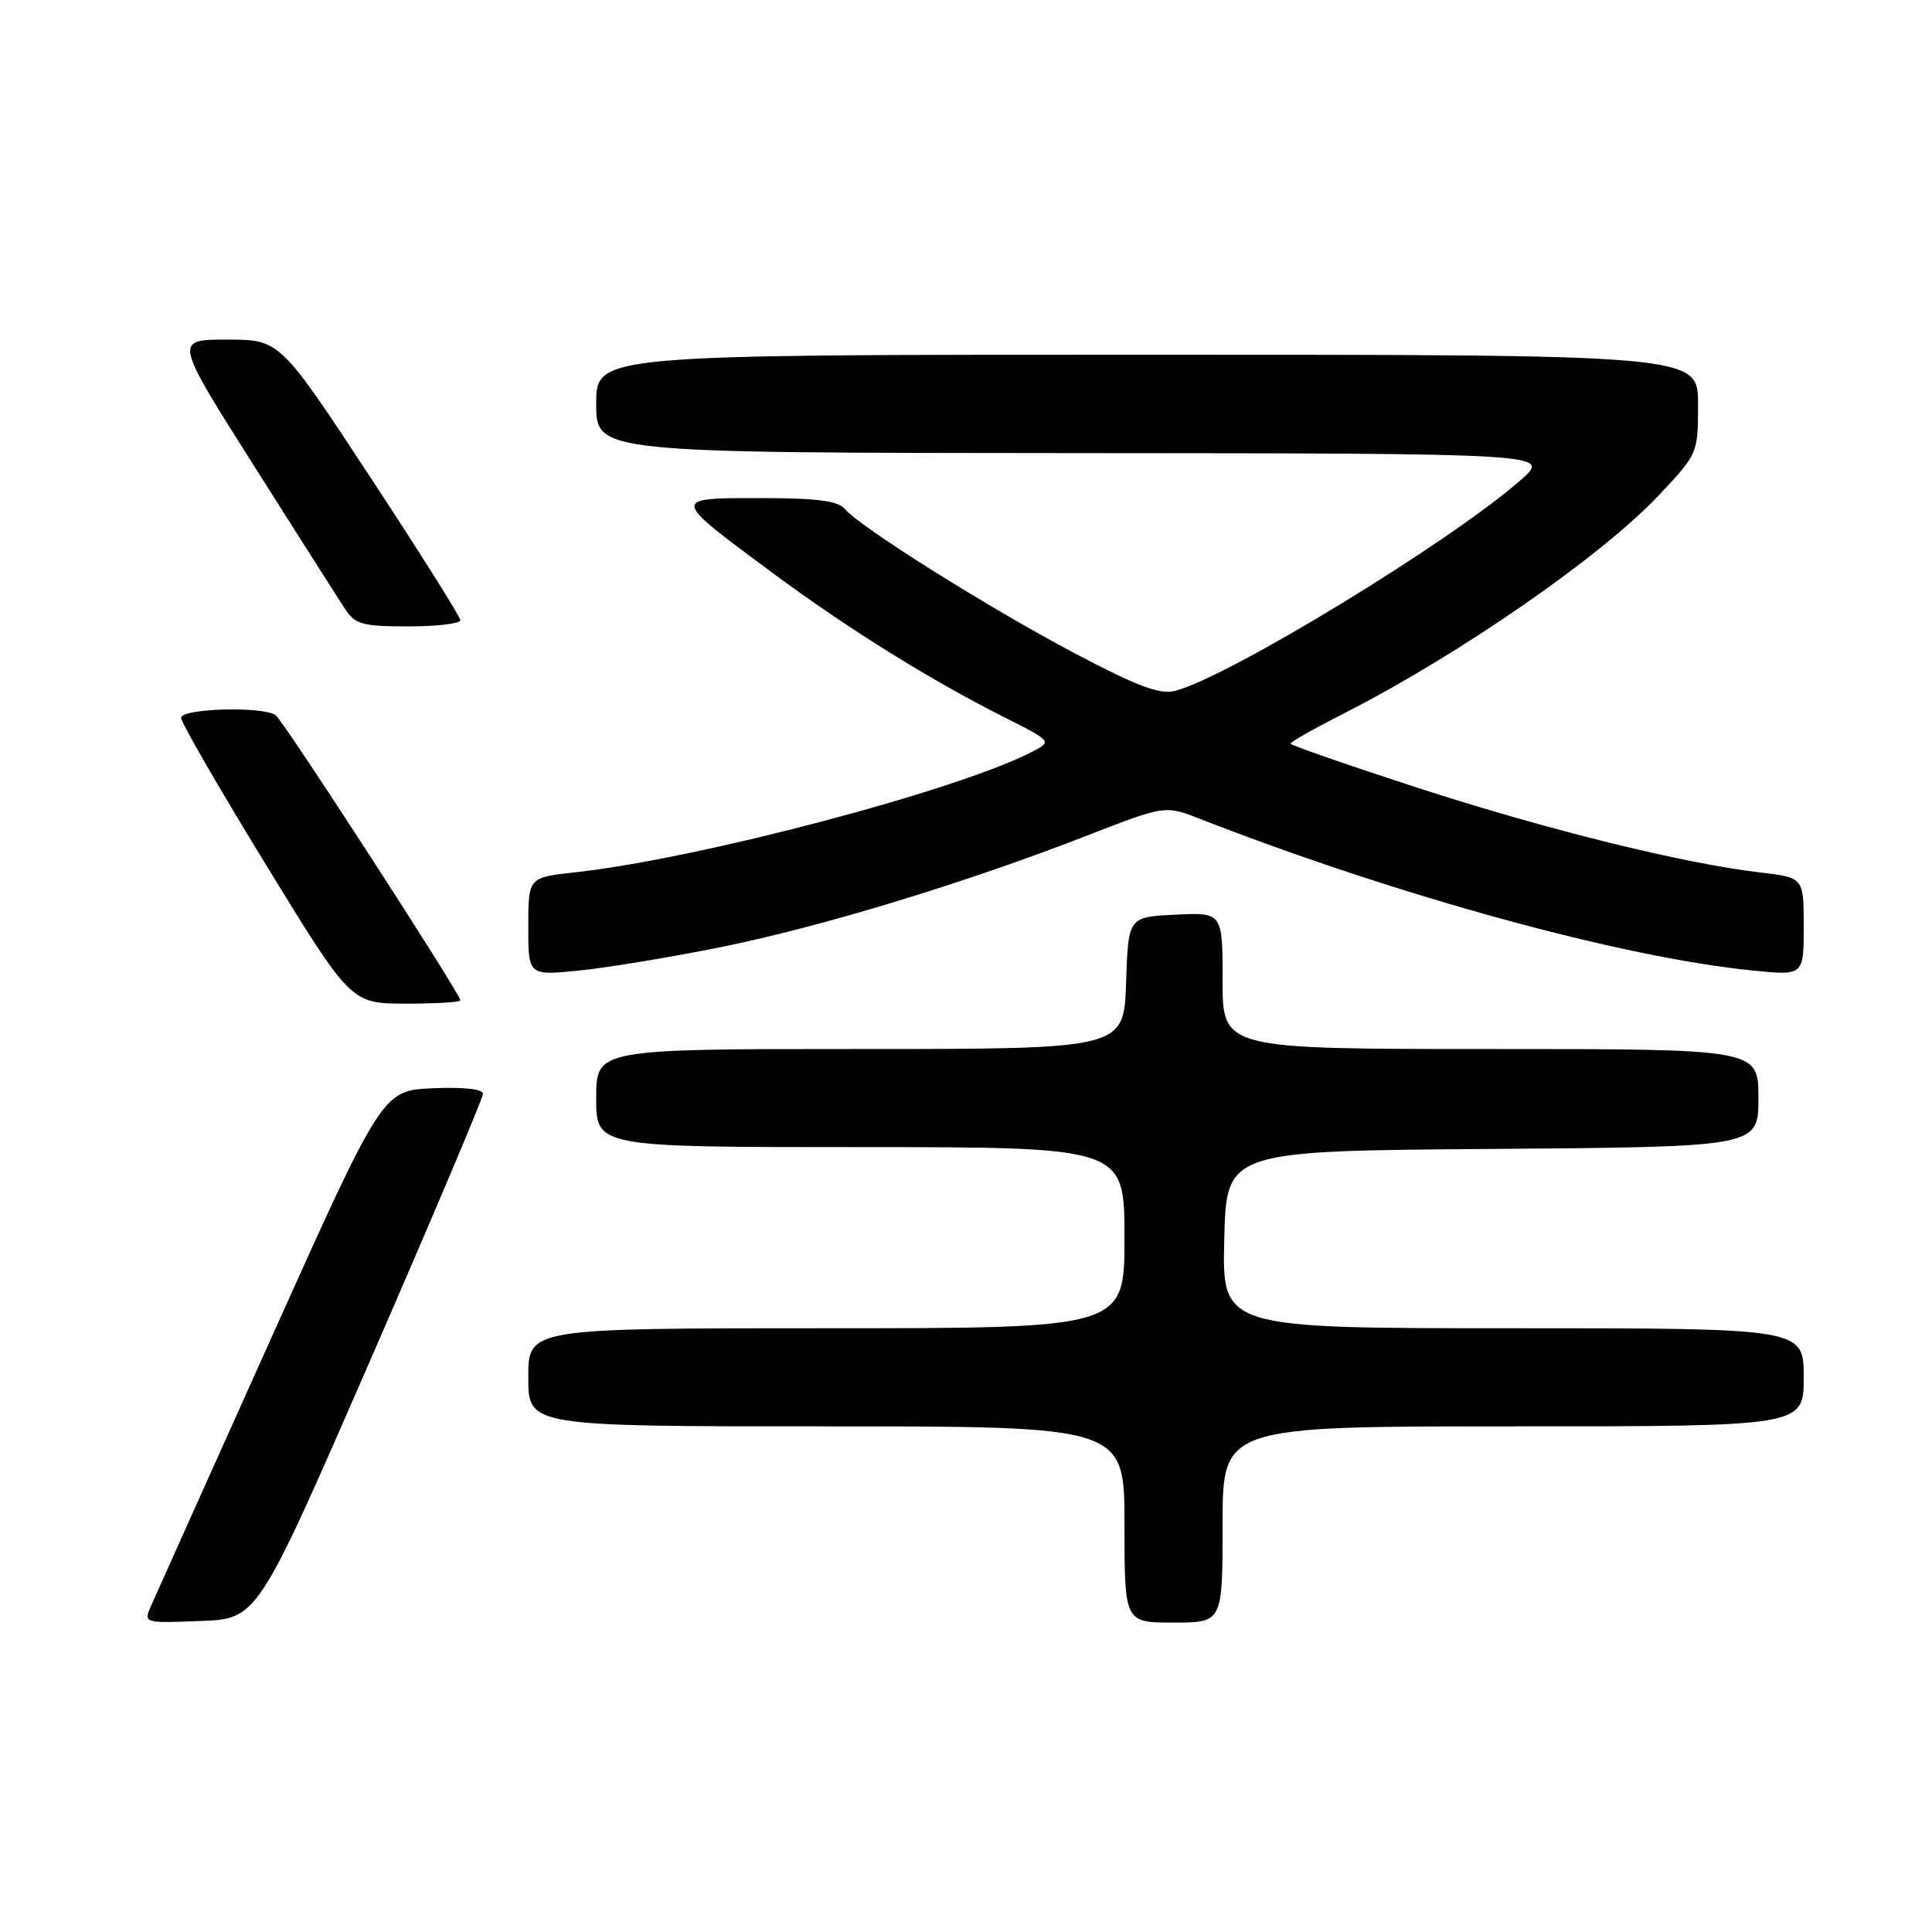 <?xml version="1.0" encoding="UTF-8" standalone="no"?>
<!DOCTYPE svg PUBLIC "-//W3C//DTD SVG 1.1//EN" "http://www.w3.org/Graphics/SVG/1.1/DTD/svg11.dtd" >
<svg xmlns="http://www.w3.org/2000/svg" xmlns:xlink="http://www.w3.org/1999/xlink" version="1.1" viewBox="0 0 256 256">
 <g >
 <path fill="currentColor"
d=" M 49.07 180.22 C 57.28 161.37 64.00 145.49 64.00 144.93 C 64.00 144.31 61.39 144.02 57.34 144.20 C 50.68 144.50 50.68 144.50 35.85 177.50 C 27.69 195.65 20.57 211.53 20.01 212.79 C 19.01 215.08 19.02 215.08 26.57 214.79 C 34.13 214.50 34.13 214.50 49.07 180.22 Z  M 162.00 202.00 C 162.00 189.00 162.00 189.00 200.50 189.00 C 239.00 189.00 239.00 189.00 239.00 182.50 C 239.00 176.00 239.00 176.00 200.47 176.00 C 161.94 176.00 161.94 176.00 162.22 164.25 C 162.50 152.50 162.50 152.50 197.75 152.24 C 233.00 151.97 233.00 151.97 233.00 145.49 C 233.00 139.00 233.00 139.00 197.50 139.00 C 162.00 139.00 162.00 139.00 162.00 129.95 C 162.00 120.90 162.00 120.90 155.75 121.20 C 149.50 121.50 149.50 121.50 149.21 130.25 C 148.92 139.00 148.92 139.00 113.96 139.00 C 79.00 139.00 79.00 139.00 79.00 145.50 C 79.00 152.00 79.00 152.00 114.00 152.00 C 149.00 152.00 149.00 152.00 149.00 164.00 C 149.00 176.00 149.00 176.00 109.50 176.00 C 70.00 176.00 70.00 176.00 70.00 182.50 C 70.00 189.00 70.00 189.00 109.50 189.00 C 149.00 189.00 149.00 189.00 149.00 202.00 C 149.00 215.00 149.00 215.00 155.50 215.00 C 162.00 215.00 162.00 215.00 162.00 202.00 Z  M 61.00 132.55 C 61.00 131.69 37.56 95.50 36.53 94.77 C 34.84 93.56 24.00 93.86 24.00 95.12 C 24.00 95.73 29.06 104.50 35.25 114.60 C 46.50 132.97 46.50 132.97 53.75 132.99 C 57.74 132.99 61.00 132.80 61.00 132.55 Z  M 95.50 125.50 C 108.70 122.84 127.81 117.03 143.93 110.76 C 154.37 106.70 154.37 106.70 158.93 108.48 C 185.32 118.76 214.81 126.85 232.25 128.60 C 239.00 129.28 239.00 129.28 239.00 122.78 C 239.00 116.28 239.00 116.28 233.25 115.61 C 223.05 114.42 204.92 109.93 187.75 104.36 C 178.54 101.36 171.00 98.74 171.00 98.53 C 171.00 98.31 174.20 96.50 178.12 94.51 C 193.40 86.72 212.14 73.74 219.75 65.68 C 224.98 60.14 225.00 60.10 225.00 53.56 C 225.00 47.00 225.00 47.00 152.00 47.00 C 79.00 47.00 79.00 47.00 79.00 53.50 C 79.00 60.00 79.00 60.00 142.25 60.04 C 205.50 60.08 205.50 60.08 201.56 63.56 C 192.32 71.72 162.70 89.78 155.67 91.55 C 153.65 92.05 150.64 90.92 142.34 86.53 C 130.85 80.45 113.93 69.82 111.96 67.45 C 111.05 66.36 108.27 66.00 100.76 66.00 C 88.84 66.00 88.82 65.89 102.50 76.01 C 112.44 83.36 123.12 90.01 132.96 94.98 C 139.40 98.23 139.40 98.23 136.85 99.57 C 127.11 104.68 92.55 113.80 76.25 115.58 C 70.00 116.26 70.00 116.26 70.00 122.77 C 70.00 129.28 70.00 129.28 76.75 128.60 C 80.46 128.23 88.90 126.83 95.50 125.50 Z  M 61.00 82.19 C 61.00 81.74 55.62 73.19 49.04 63.19 C 37.08 45.00 37.08 45.00 30.07 45.00 C 23.07 45.00 23.07 45.00 33.66 61.73 C 39.49 70.94 44.93 79.49 45.75 80.73 C 47.05 82.73 48.06 83.00 54.12 83.00 C 57.90 83.00 61.00 82.63 61.00 82.19 Z "/>
</g>
</svg>